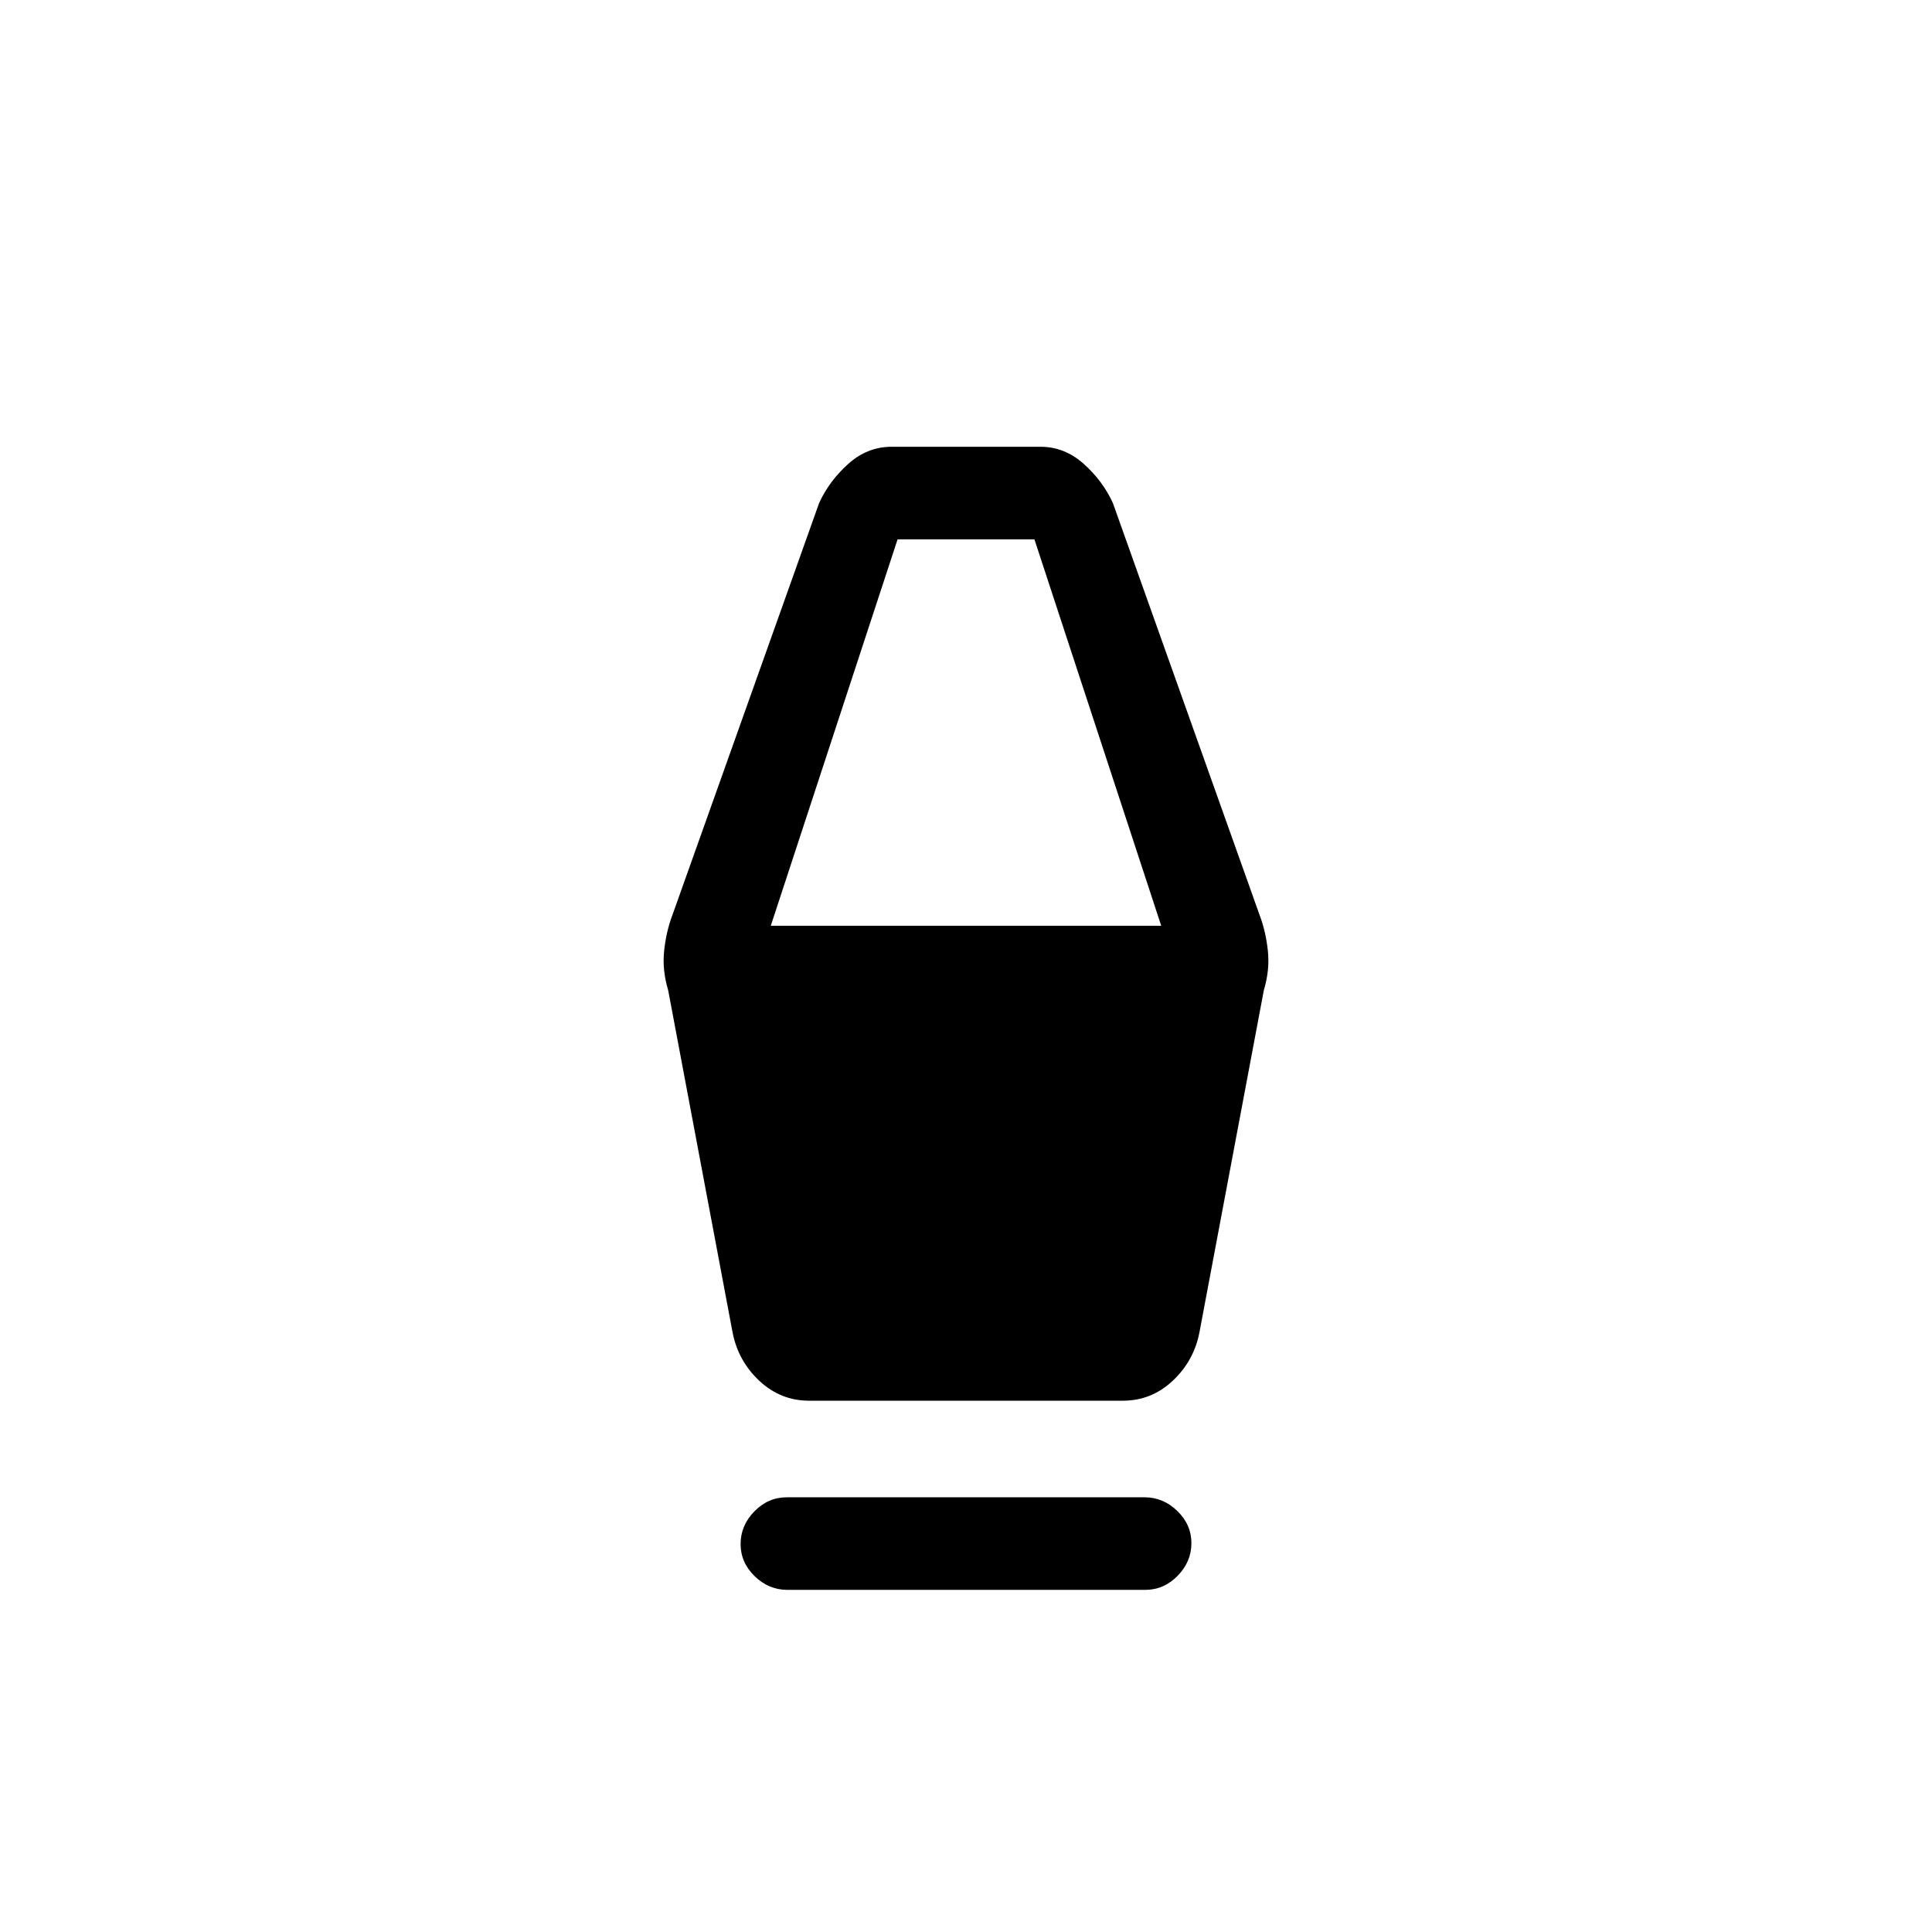 <svg xmlns="http://www.w3.org/2000/svg" height="20" viewBox="0 -960 960 960" width="20"><path d="M391.28-170q-9.28 0-16.28-6.79-7-6.79-7-16t6.84-16.21q6.84-7 16.12-7h177.76q9.28 0 16.28 6.79 7 6.79 7 16T585.16-177q-6.84 7-16.12 7H391.28ZM402-264q-14.12 0-24.69-9.88Q366.75-283.76 364-298l-32-170q-3-10-2-19.5t4-17.5l73-205q5-11 14.5-19.5t21.51-8.5h73.98q12.01 0 21.51 8.5Q548-721 553-710l73 205q3 8 4 17.5t-2 19.5l-32 170q-2.75 14.24-13.31 24.12T558-264H402Zm-19-236h194l-63-192h-68l-63 192Z"/></svg>